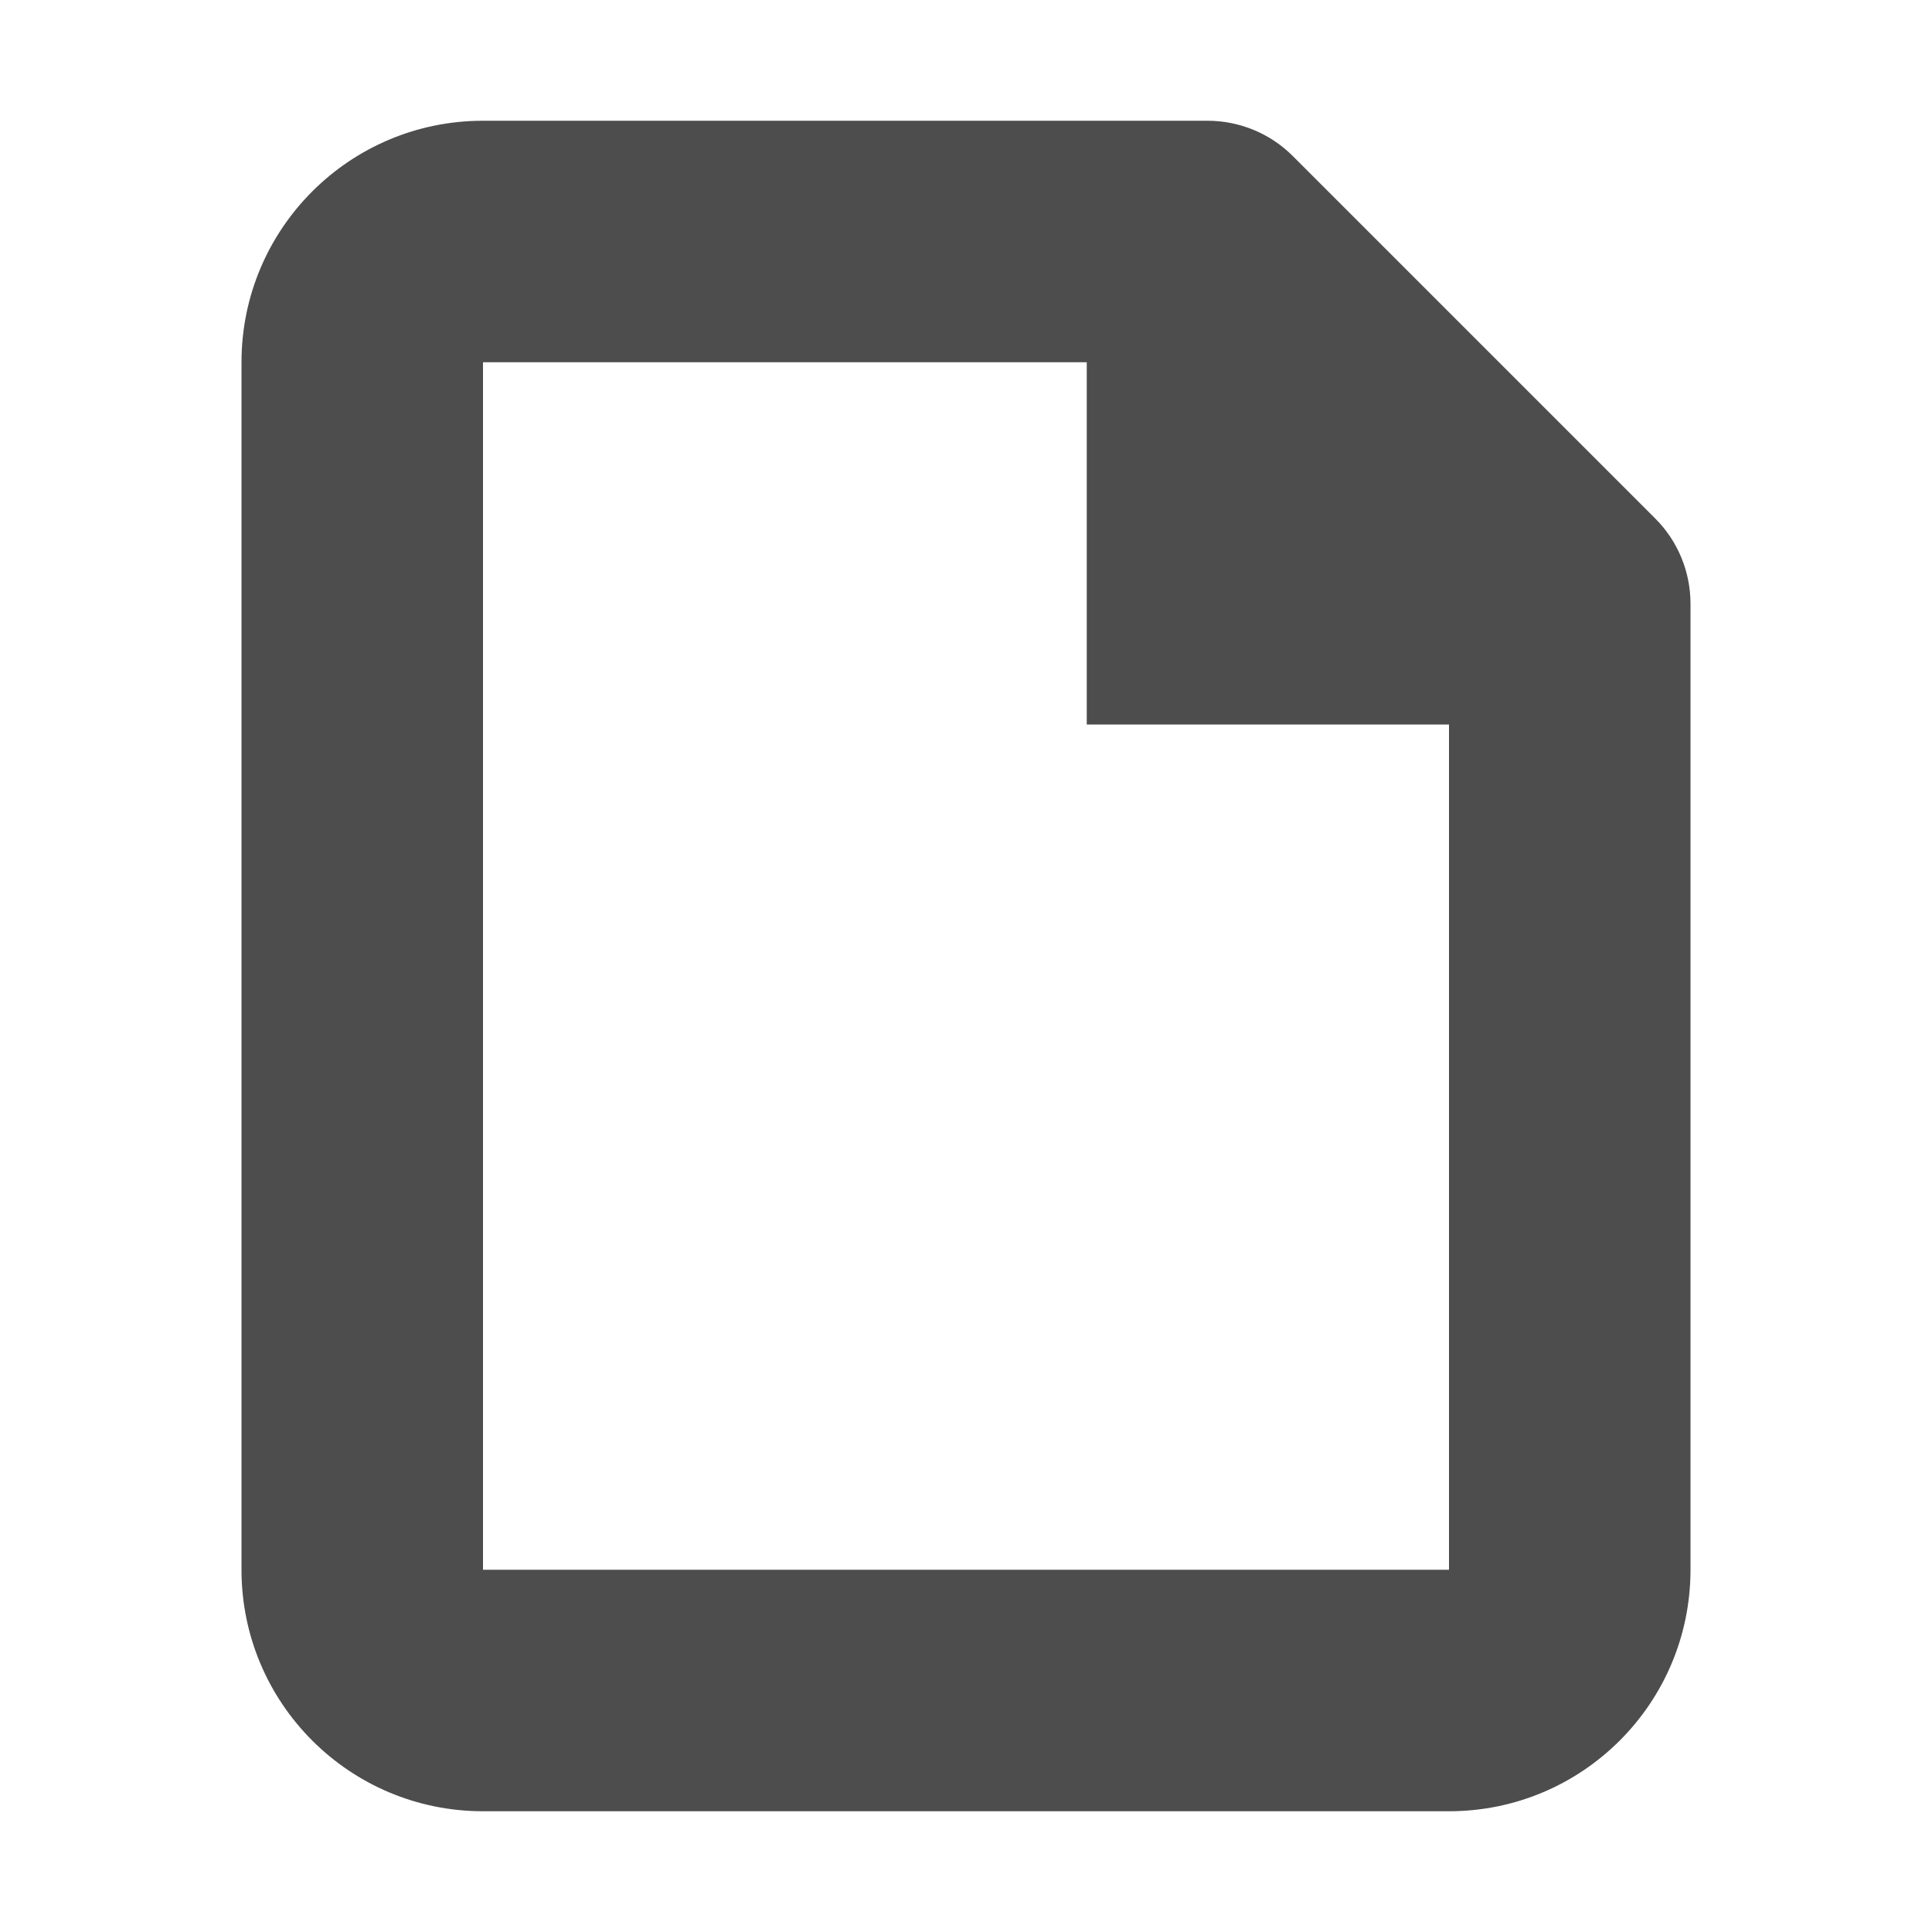 <?xml version="1.0" encoding="UTF-8" standalone="no"?>
<!-- Created with Inkscape (http://www.inkscape.org/) -->

<svg
   width="16"
   height="16"
   viewBox="0 0 16 16"
   version="1.1"
   id="svg5"
   inkscape:version="1.3 (0e150ed6c4, 2023-07-21)"
   sodipodi:docname="text-x-generic-symbolic.svg"
   xmlns:inkscape="http://www.inkscape.org/namespaces/inkscape"
   xmlns:sodipodi="http://sodipodi.sourceforge.net/DTD/sodipodi-0.dtd"
   xmlns="http://www.w3.org/2000/svg"
   xmlns:svg="http://www.w3.org/2000/svg">
  <sodipodi:namedview
     id="namedview7"
     pagecolor="#ffffff"
     bordercolor="#000000"
     borderopacity="0.25"
     inkscape:showpageshadow="2"
     inkscape:pageopacity="0.0"
     inkscape:pagecheckerboard="0"
     inkscape:deskcolor="#d1d1d1"
     inkscape:document-units="px"
     showgrid="false"
     inkscape:zoom="48.9375"
     inkscape:cx="8"
     inkscape:cy="8"
     inkscape:window-width="1920"
     inkscape:window-height="984"
     inkscape:window-x="0"
     inkscape:window-y="29"
     inkscape:window-maximized="1"
     inkscape:current-layer="svg5" />
  <defs
     id="defs2" />
  <path
     id="path1941"
     style="opacity:1;fill:#4d4d4d;fill-opacity:1"
     d="M 4 1 C 2.895 1 2 1.895 2 3 L 2 13 C 2 14.105 2.895 15 4 15 L 12 15 C 13.105 15 14 14.105 14 13 L 14 5 C 14 4.735 13.895 4.48 13.707 4.293 L 10.707 1.293 C 10.52 1.105 10.265 1 10 1 L 4 1 z M 4 3 L 9 3 L 9 6 L 12 6 L 12 13 L 4 13 L 4 3 z " />
</svg>
